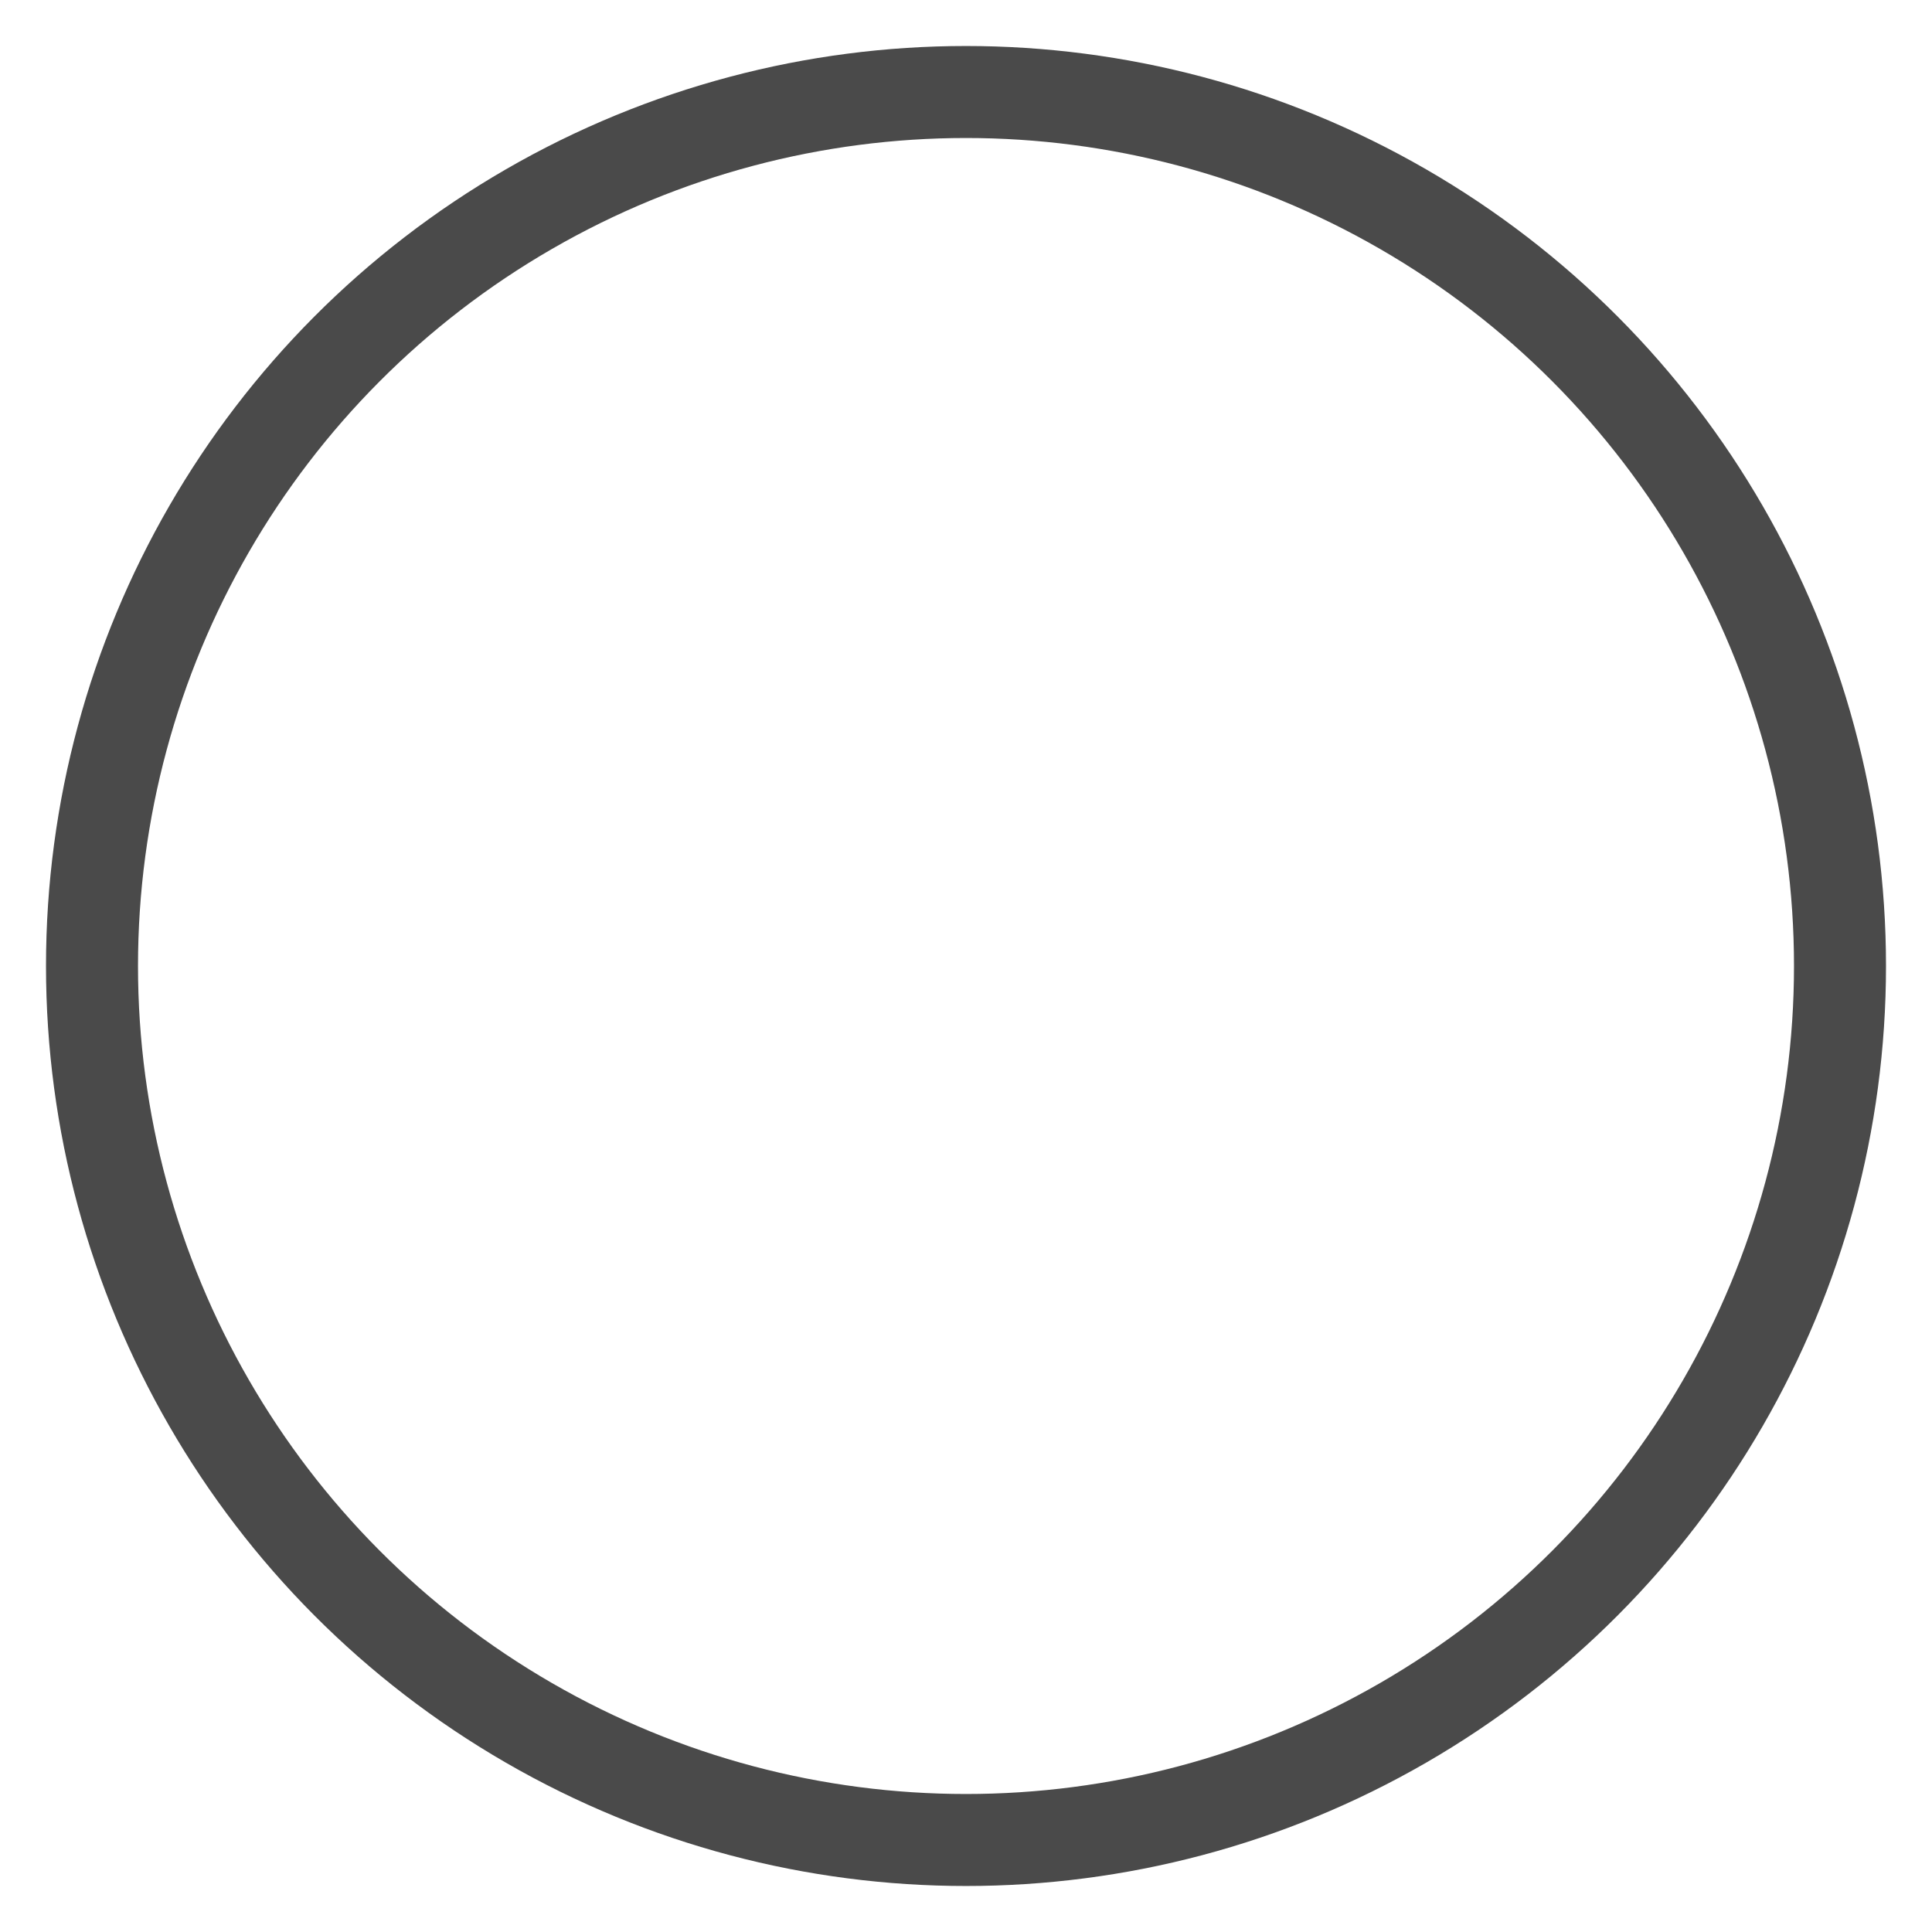 <?xml version="1.0" encoding="UTF-8" standalone="no"?>
<svg width="21px" height="21px" viewBox="0 0 21 21" version="1.1" xmlns="http://www.w3.org/2000/svg" xmlns:xlink="http://www.w3.org/1999/xlink" xmlns:sketch="http://www.bohemiancoding.com/sketch/ns">
    <!-- Generator: Sketch 3.5.1 (25234) - http://www.bohemiancoding.com/sketch -->
    <title>stoke</title>
    <desc>Created with Sketch.</desc>
    <defs></defs>
    <g id="Page-1" stroke="none" stroke-width="1" fill="none" fill-rule="evenodd" sketch:type="MSPage">
        <g id="stoke" sketch:type="MSLayerGroup" transform="translate(1, 1)" stroke="#4A4A4A">
            <g id="Page-1" sketch:type="MSShapeGroup">
                <g id="blush">
                    <circle id="Oval" cx="9.5" cy="9.5" r="9.5"></circle>
                </g>
            </g>
        </g>
    </g>
</svg>